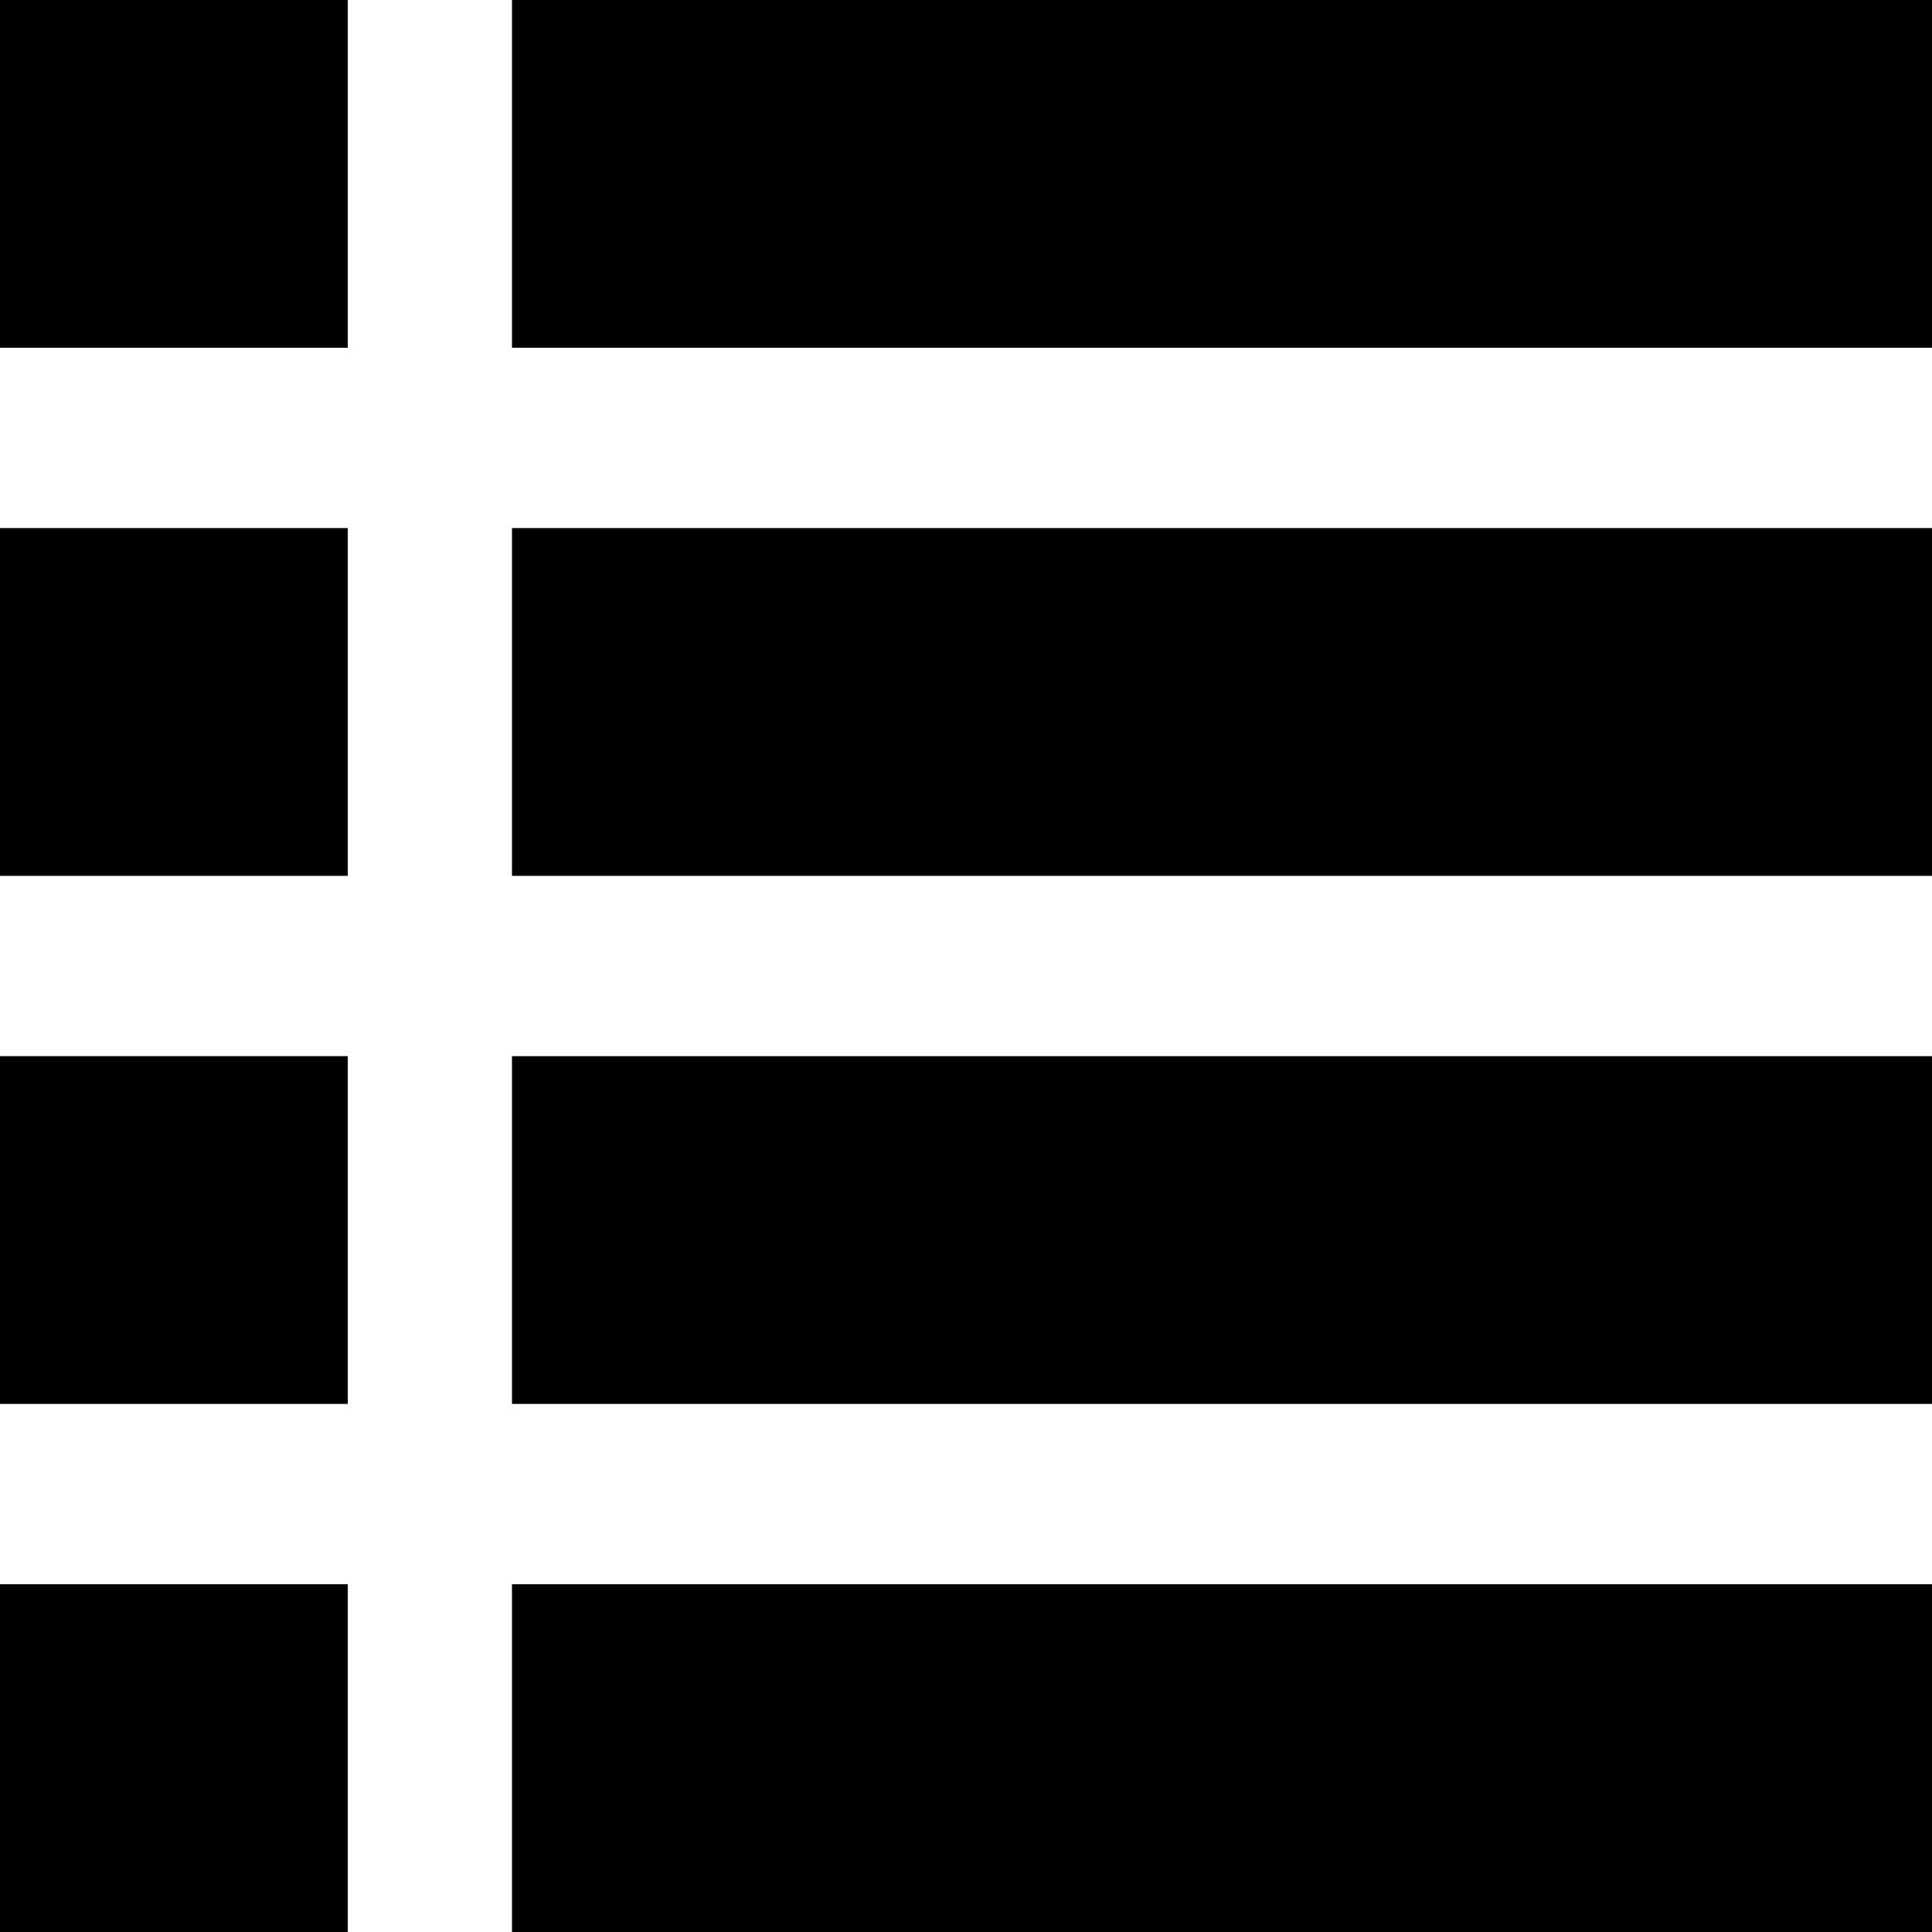 <?xml version="1.0" encoding="UTF-8"?><svg version="1.1" viewBox="0 -56.875 30 30" xmlns="http://www.w3.org/2000/svg" xmlns:xlink="http://www.w3.org/1999/xlink"><!--Generated by IJSVG (https://github.com/iconjar/IJSVG)--><path d="M0,-32.275h5.4v5.4h-5.4Zm5.4,0v5.4h-5.4v-5.4Zm-5.4,-8.2h5.4v5.4h-5.4Zm0,-8.2h5.4v5.4h-5.4Zm0,-8.2h5.4v5.4h-5.4Zm30,24.6v5.4h-22.05v-5.4Zm-22.05,0h22.05v5.4h-22.05Zm8.88178e-16,-8.2h22.05v5.4h-22.05Zm0,-8.2h22.05v5.4h-22.05Zm0,-8.2h22.05v5.4h-22.05Z" fill="#000"></path></svg>